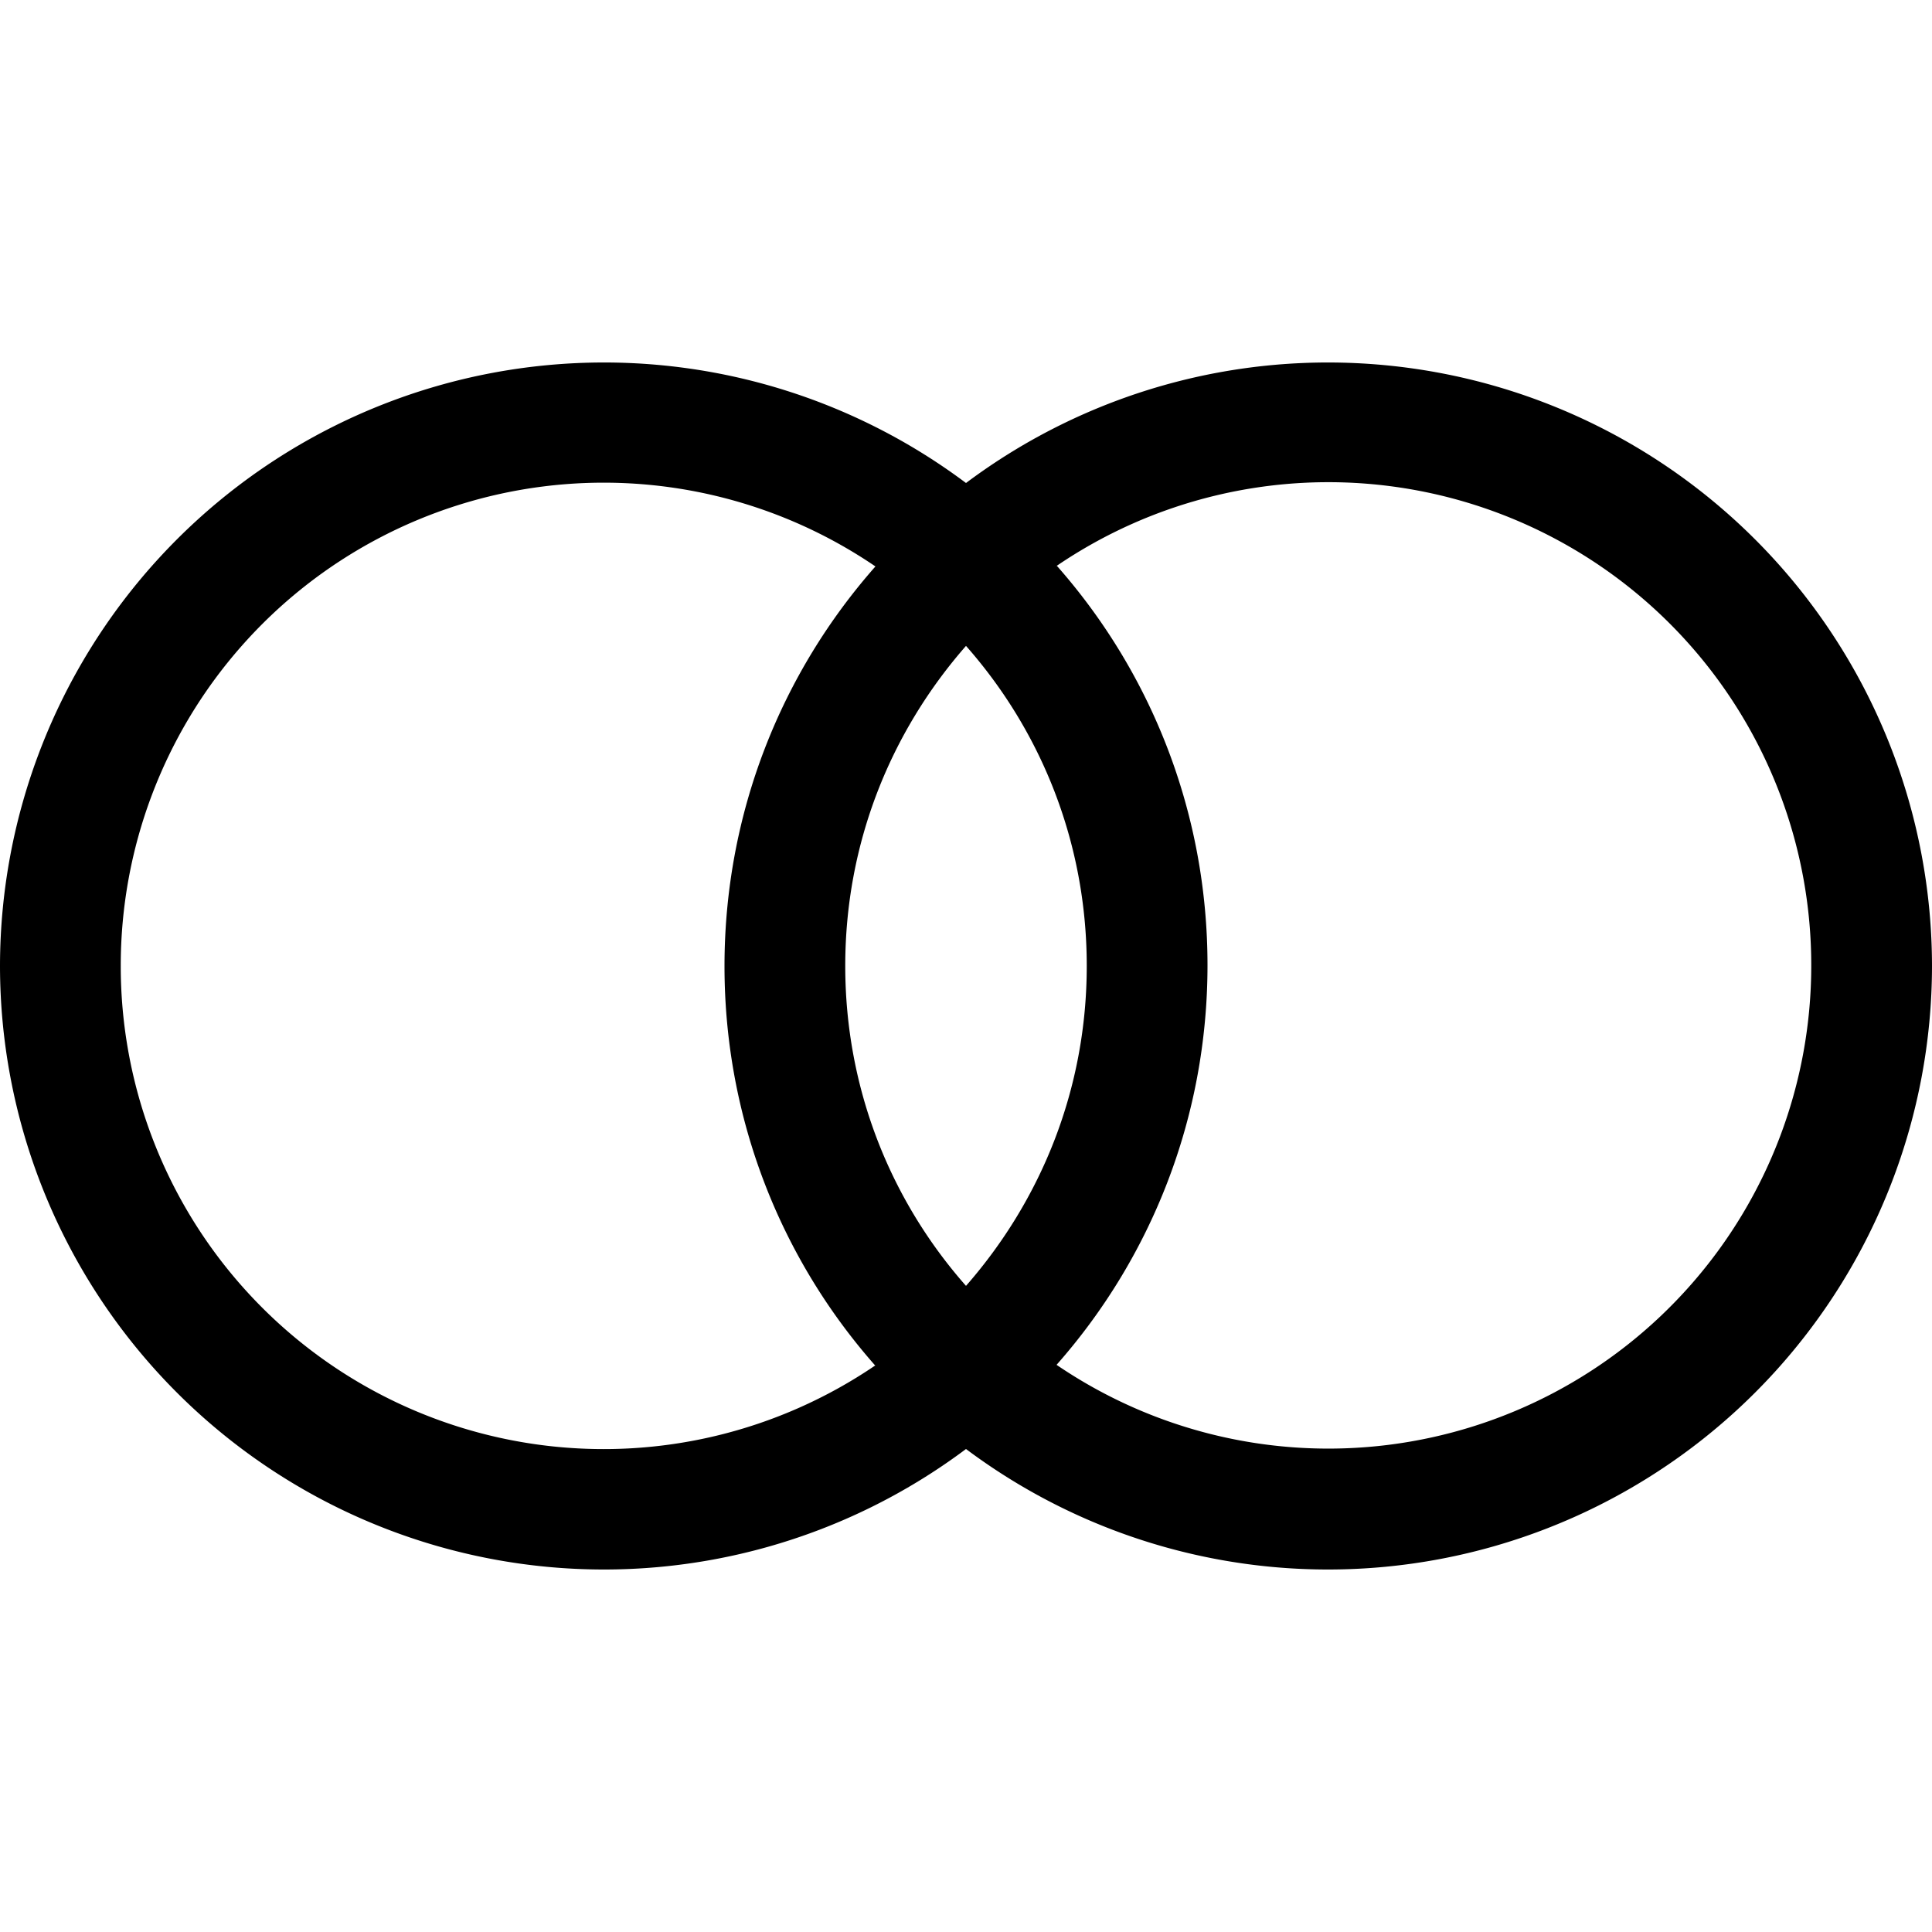 <svg xmlns="http://www.w3.org/2000/svg" width="3em" height="3em" viewBox="0 0 16 16"><path fill="currentColor" fill-rule="evenodd" d="M8 12a5.002 5.002 0 0 1-8-4a5.002 5.002 0 0 1 8-4a5.002 5.002 0 0 1 8 4a5.002 5.002 0 0 1-8 4m-.75-.693A3.999 3.999 0 0 1 1 7.999a3.999 3.999 0 0 1 6.25-3.308C6.472 5.572 6 6.731 6 8.001s.472 2.43 1.25 3.31zm1.5-6.62A3.999 3.999 0 0 1 15 7.995a3.999 3.999 0 0 1-6.25 3.308c.778-.881 1.25-2.04 1.25-3.31s-.472-2.43-1.25-3.31zM8 5.349c.622.705 1 1.63 1 2.65s-.378 1.94-1 2.65c-.622-.705-1-1.63-1-2.65s.378-1.94 1-2.65" clip-rule="evenodd"/></svg>